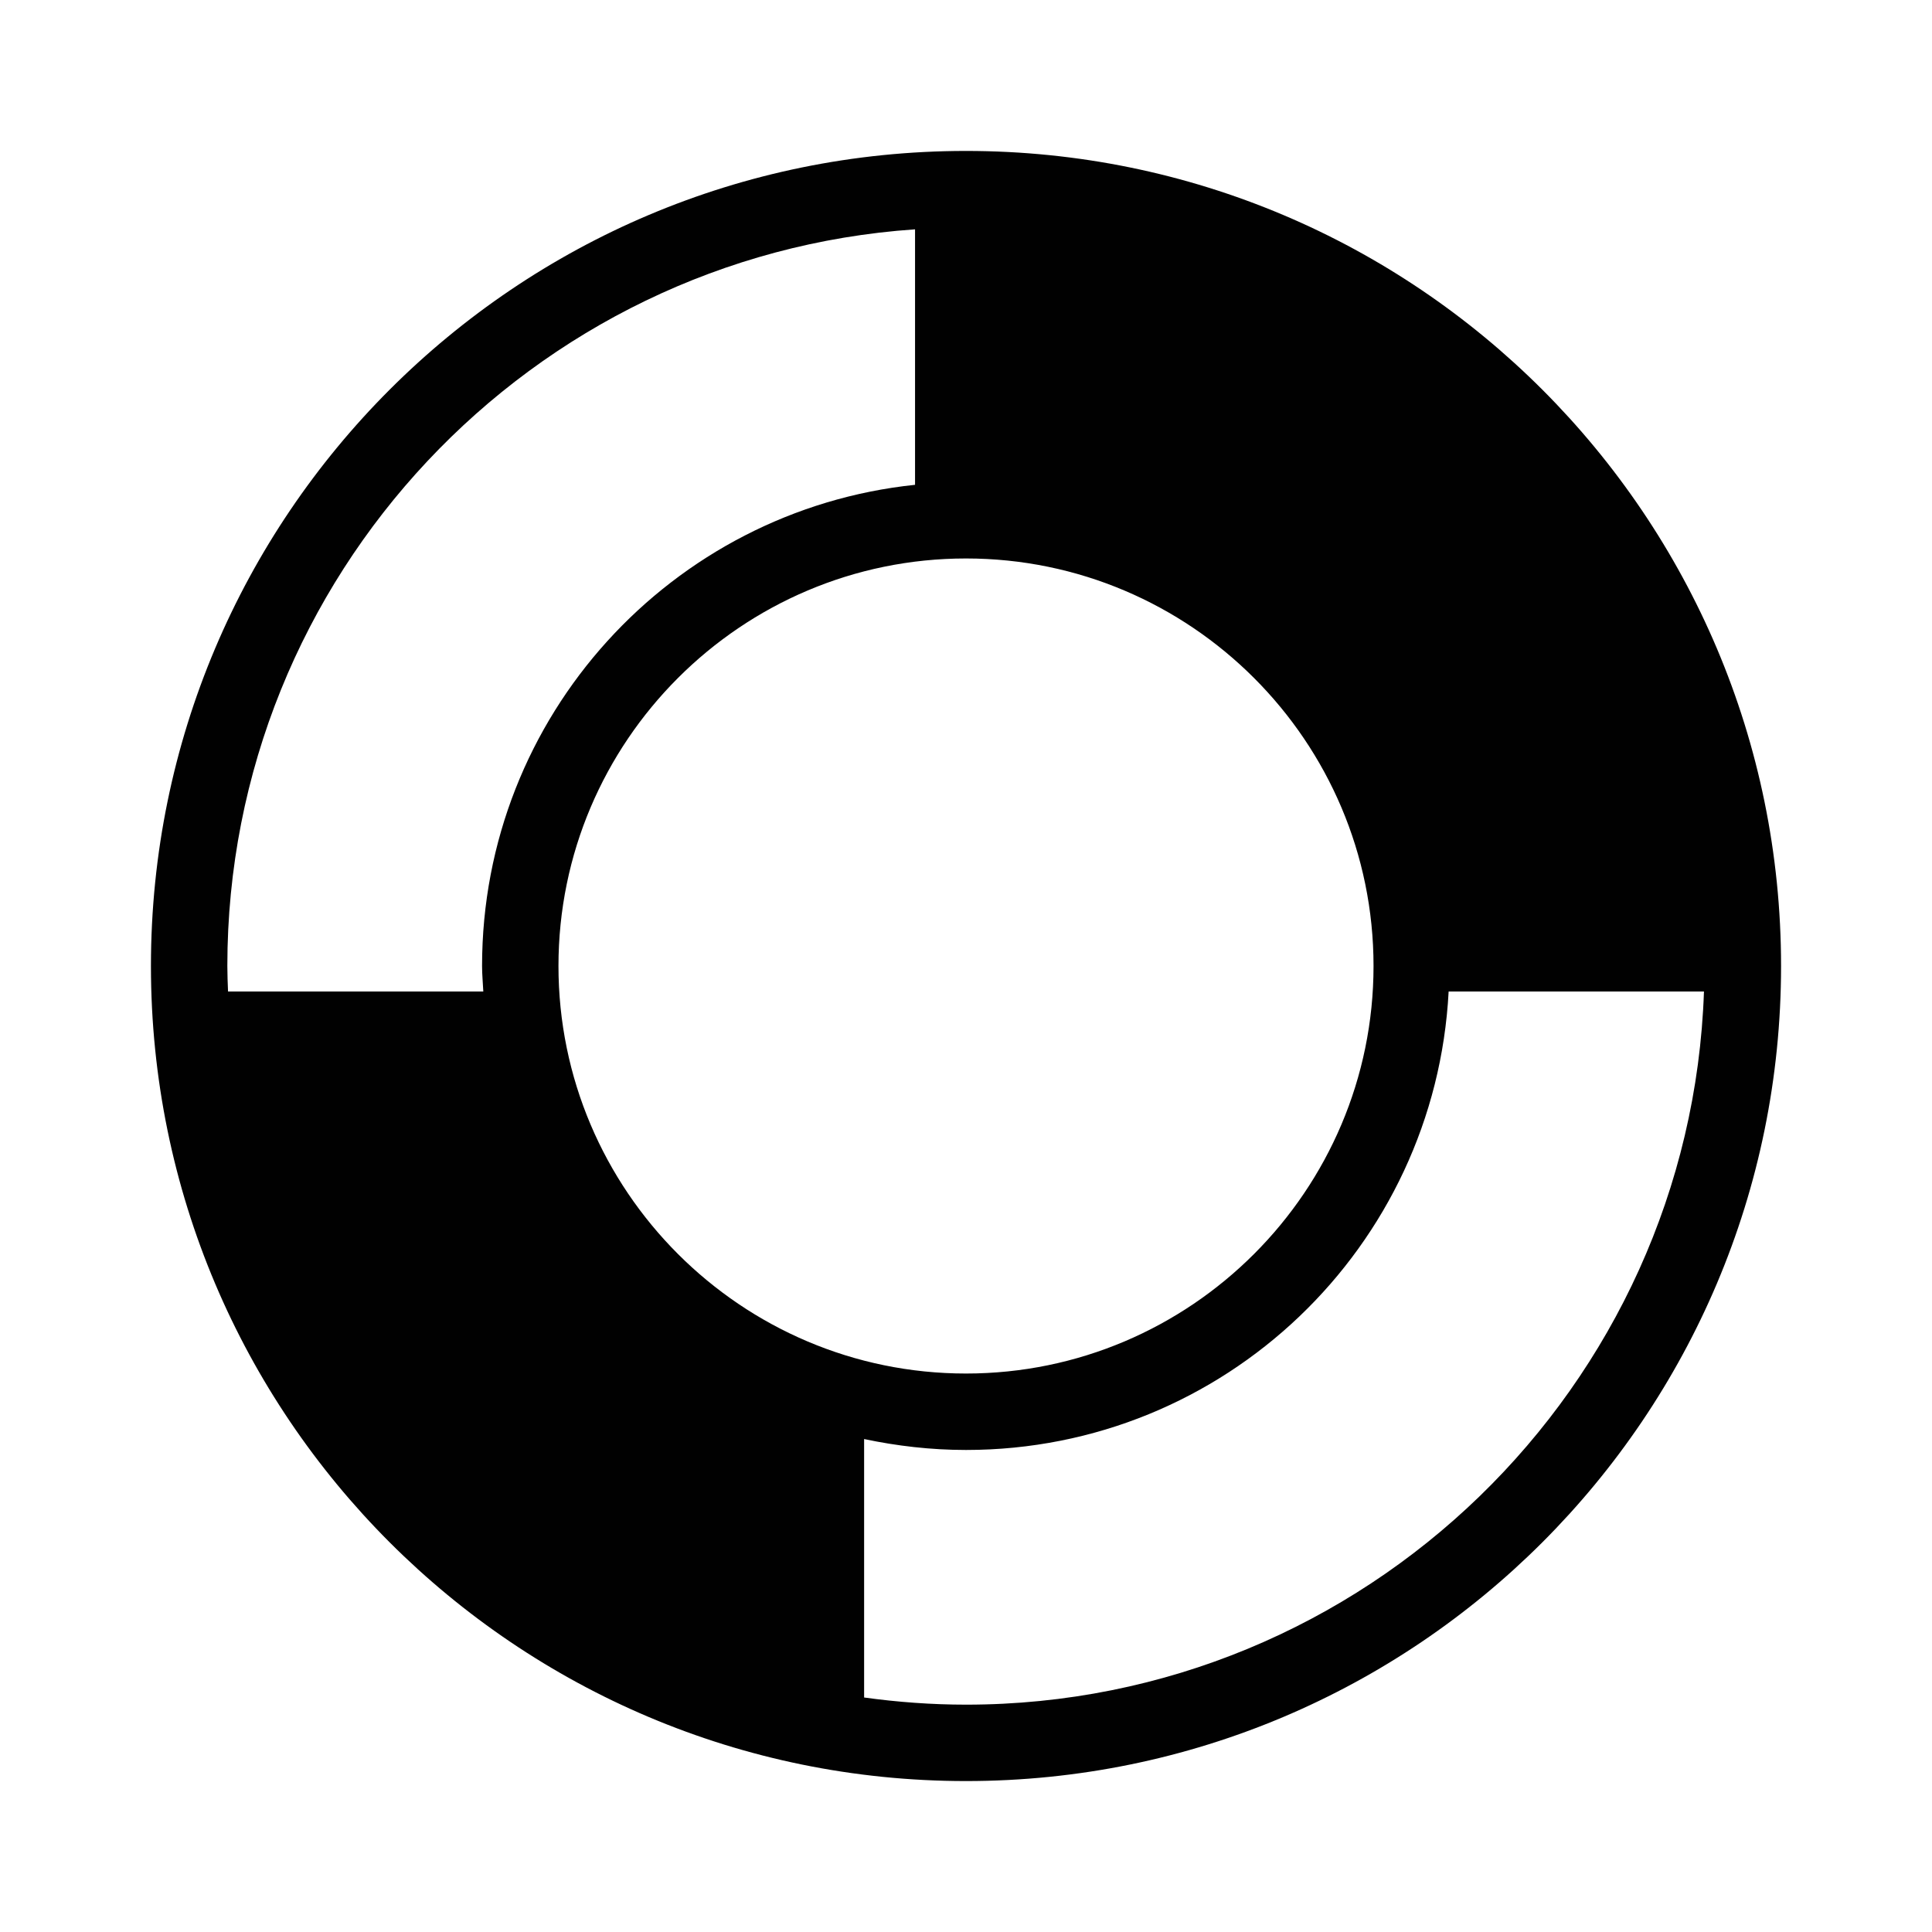 <?xml version="1.0" encoding="iso-8859-1"?>
<!-- Generator: Adobe Illustrator 15.0.0, SVG Export Plug-In . SVG Version: 6.00 Build 0)  -->
<!DOCTYPE svg PUBLIC "-//W3C//DTD SVG 1.1//EN" "http://www.w3.org/Graphics/SVG/1.1/DTD/svg11.dtd">
<svg version="1.1" id="Layer_1" xmlns="http://www.w3.org/2000/svg" xmlns:xlink="http://www.w3.org/1999/xlink" x="0px" y="0px"
	 width="64px" height="64px" viewBox="0 0 64 64" style="enable-background:new 0 0 64 64;" xml:space="preserve">
<path style="fill:#010101;" d="M32,56.469c-1.144,0-2.271-0.085-3.375-0.237v-8.562c1.087,0.23,2.215,0.362,3.375,0.362
	c8.568,0,15.547-6.728,15.988-15.188h8.458C56,45.947,45.209,56.469,32,56.469z M30.312,7.597v8.463
	C22.25,16.903,15.969,23.716,15.969,32c0,0.284,0.028,0.562,0.041,0.844H7.554C7.543,32.562,7.531,32.281,7.531,32
	C7.531,19.075,17.606,8.466,30.312,7.597z M18.5,32c0-7.443,6.057-13.5,13.5-13.5S45.5,24.557,45.5,32S39.443,45.5,32,45.5
	S18.5,39.443,18.5,32z M32,5C17.088,5,5,17.088,5,32s12.088,27,27,27s27-12.088,27-27S46.912,5,32,5z"/>
</svg>
